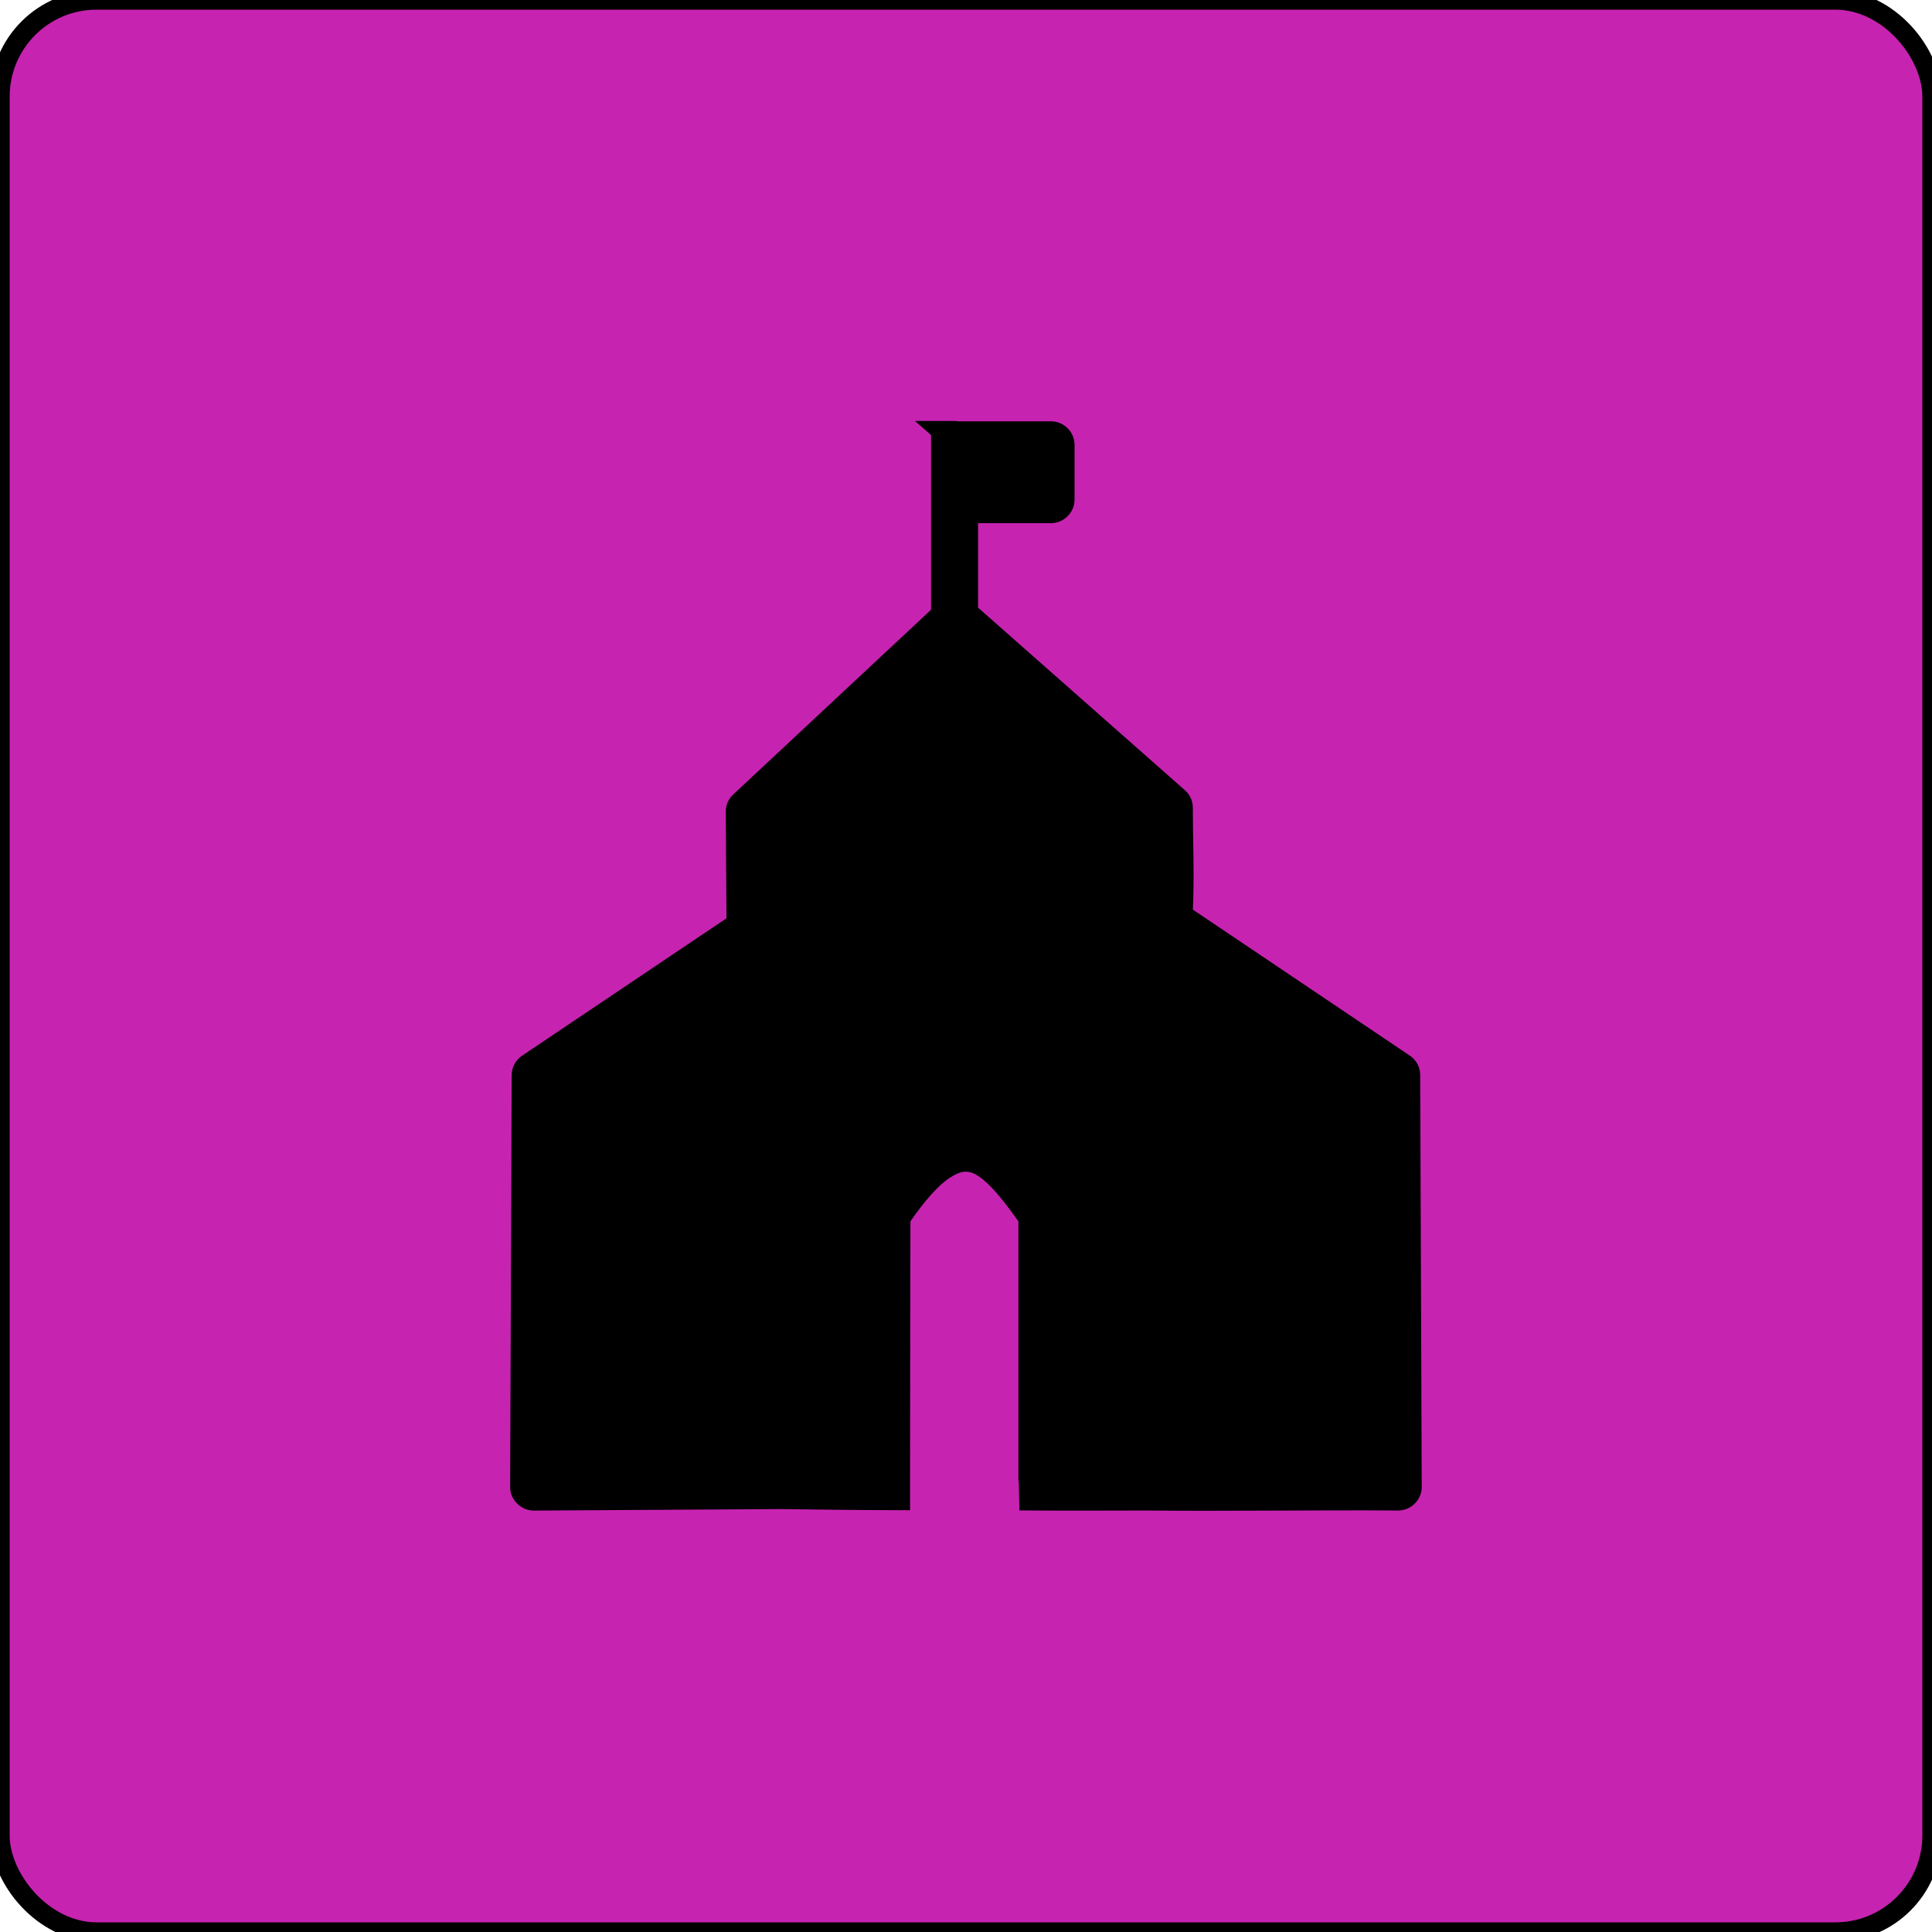 <svg width="133" height="133" xmlns="http://www.w3.org/2000/svg" xmlns:xlink="http://www.w3.org/1999/xlink" xml:space="preserve" overflow="hidden"><defs><clipPath id="clip0"><rect x="0" y="0" width="133" height="133"/></clipPath></defs><g clip-path="url(#clip0)"><path d="M6.65 0 126.35 0C130.023 0 133 3.673 133 6.65L133 126.35C133 130.023 130.023 133 126.35 133L6.65 133C2.977 133 0 129.327 0 126.35L0 6.65C0 2.977 2.977 0 6.65 0Z" stroke="#000000" stroke-width="1.33" fill="#C723B1"/><path d="M64.759 29.65 64.759 42.264 50.939 55.169C50.747 55.346 50.627 55.59 50.627 55.85L50.679 63.57 36.309 73.228C36.049 73.405 35.888 73.701 35.888 74.013L35.784 102.384C35.784 102.888 36.246 103.33 36.75 103.324L53.79 103.22C54.393 103.231 59.375 103.298 61.983 103.298L61.983 101.49 62.009 83.873C63.173 82.153 64.201 81.057 65.017 80.522 65.874 79.966 66.446 79.914 67.033 80.076 68.155 80.392 69.48 82.008 70.774 83.873L70.774 101.802C70.774 101.88 70.784 101.958 70.8 102.035L70.826 103.319C73.158 103.34 77.876 103.319 78.993 103.319 83.902 103.376 90.796 103.282 96.267 103.319 96.765 103.319 97.207 102.877 97.207 102.378L97.103 74.007C97.103 73.695 96.947 73.394 96.682 73.222L81.398 62.936C81.424 62.852 81.445 62.764 81.45 62.676 81.564 60.281 81.45 57.917 81.45 55.61 81.45 55.34 81.341 55.08 81.138 54.904L66.664 42.128 66.664 35.348 72.368 35.348C72.867 35.348 73.308 34.907 73.308 34.408L73.308 30.61C73.308 30.111 72.867 29.67 72.368 29.67L66.217 29.67 66.113 29.67C65.936 29.691 65.729 29.628 65.588 29.644L64.752 29.644Z" stroke="#000000" stroke-width="1.33"/></g></svg>